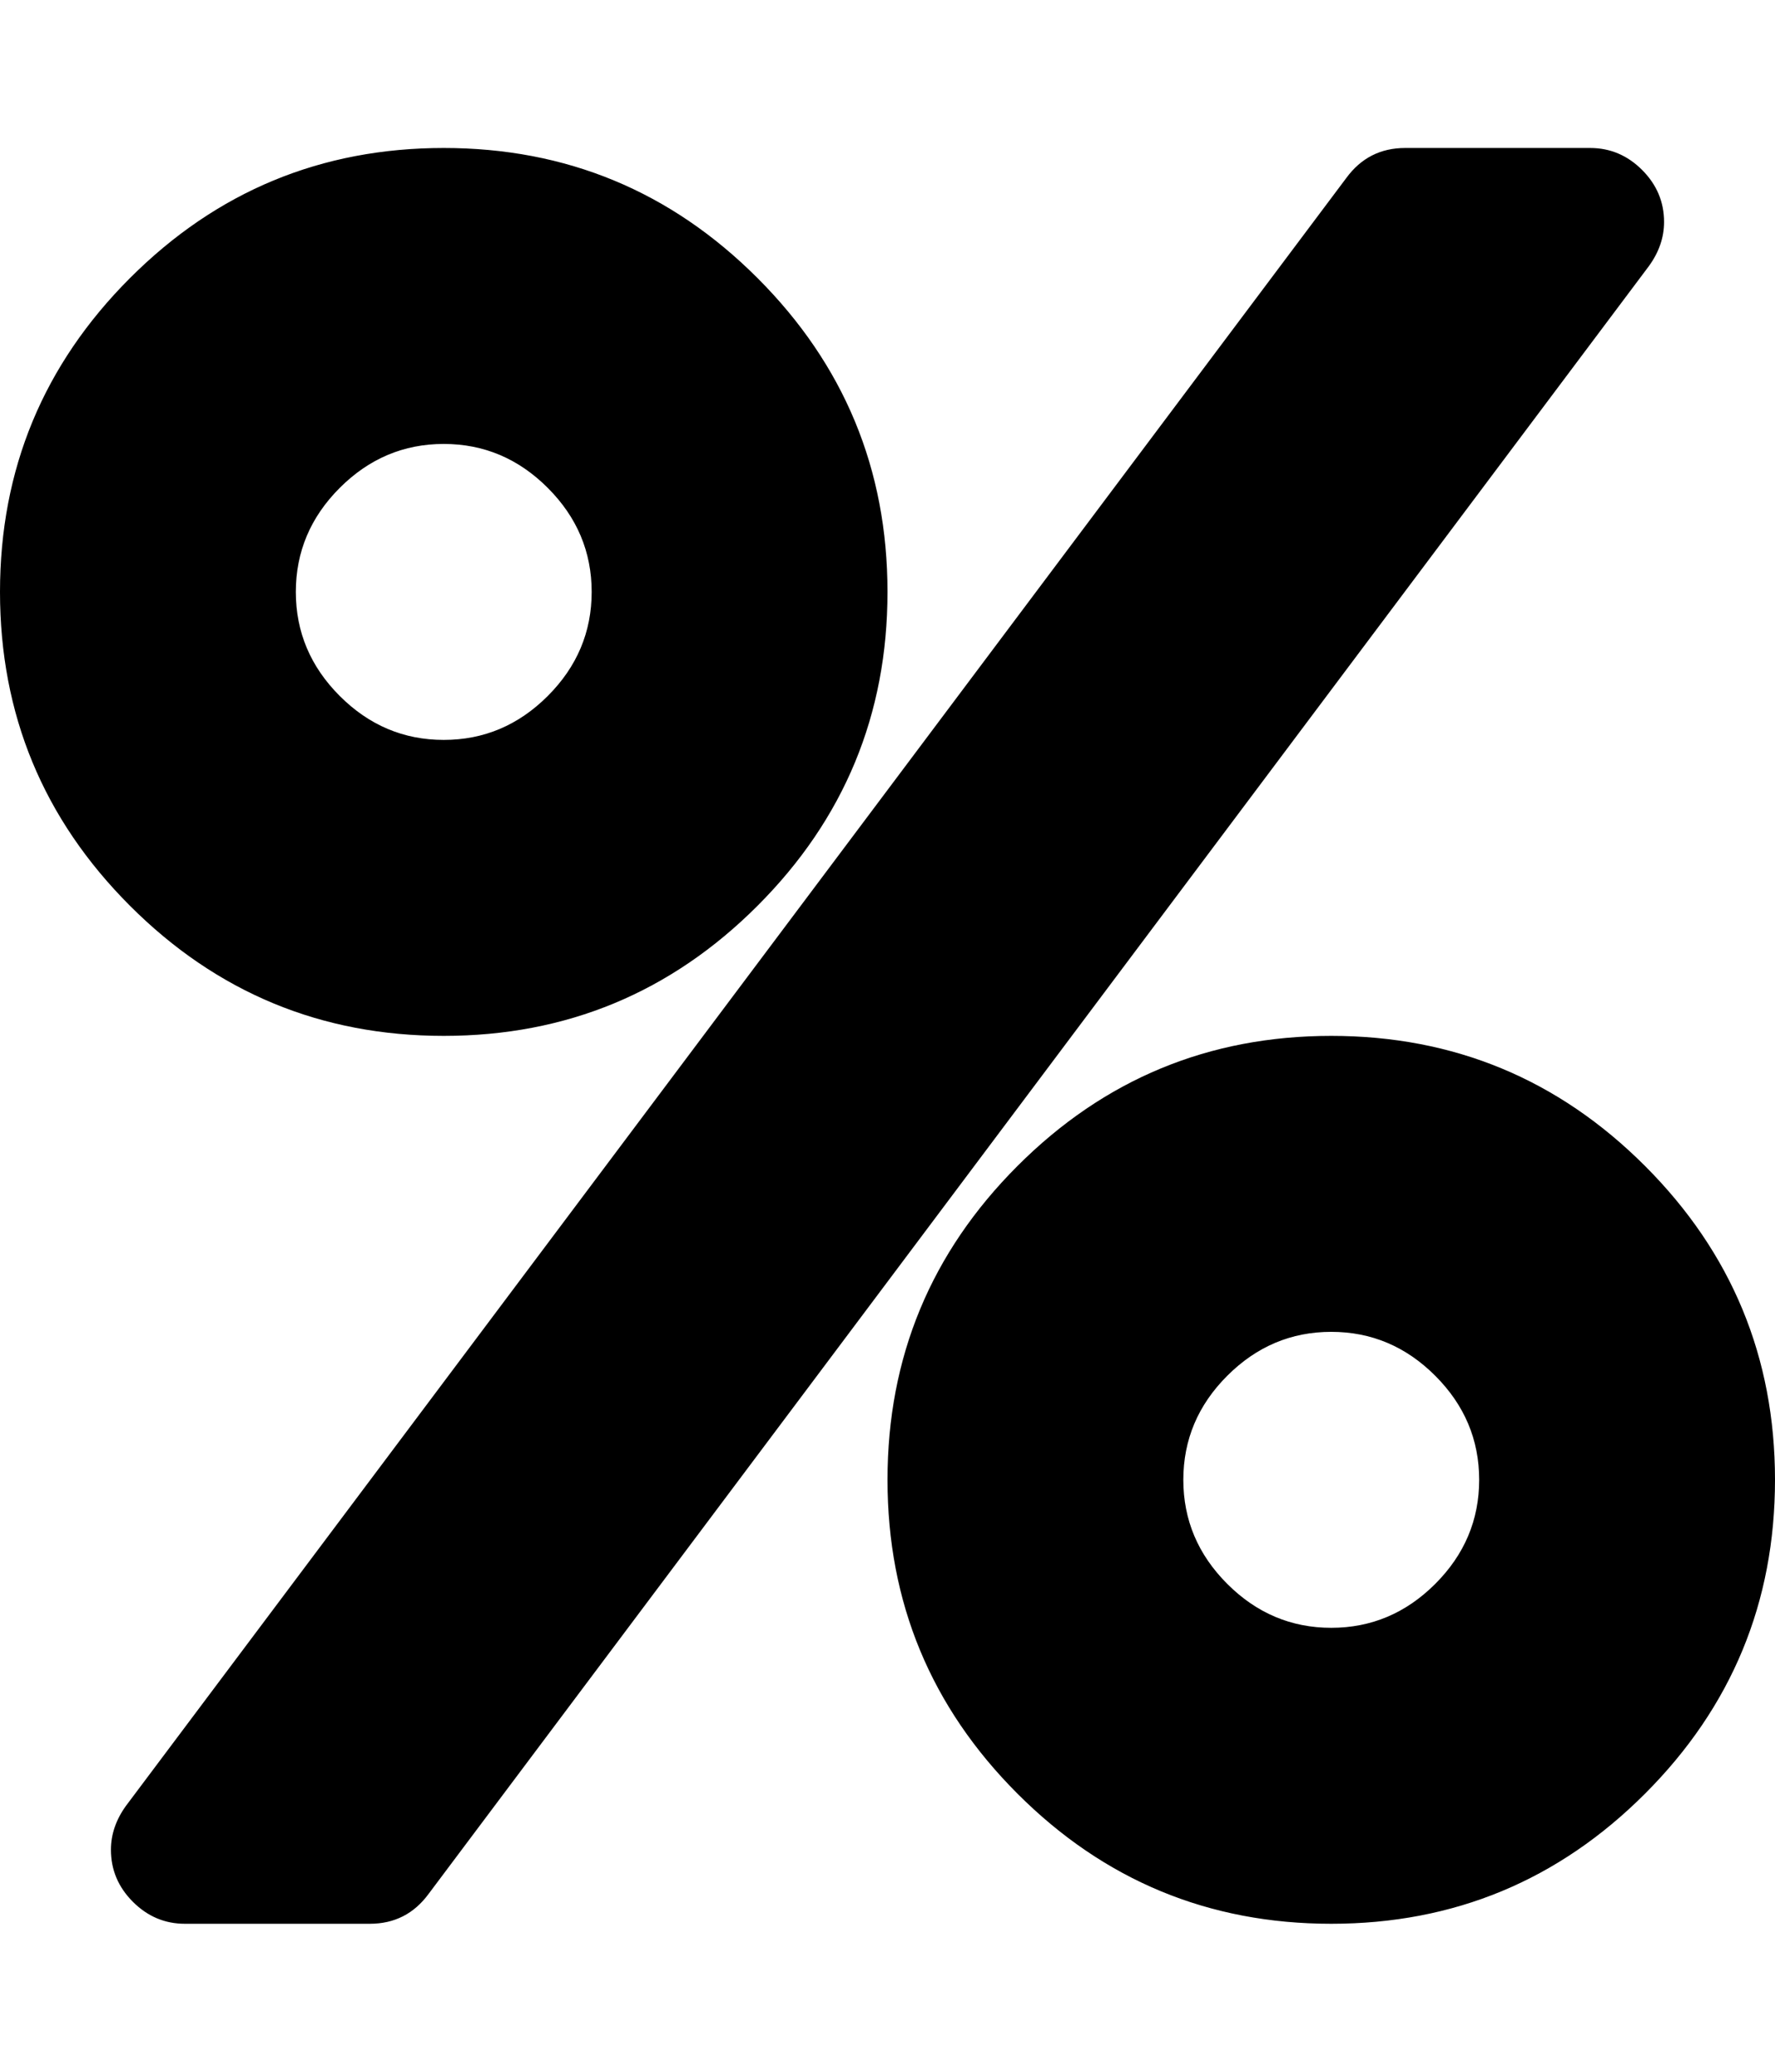 <svg xmlns="http://www.w3.org/2000/svg" viewBox="0 0 1536 1792"><path d="M1280 1280q0-52-38-90t-90-38-90 38-38 90 38 90 90 38 90-38 38-90zM512 512q0-52-38-90t-90-38-90 38-38 90 38 90 90 38 90-38 38-90zm1024 768q0 159-112.5 271.5T1152 1664t-271.5-112.5T768 1280t112.5-271.5T1152 896t271.5 112.5T1536 1280zm-96-1088q0 20-13 38L371 1638q-19 26-51 26H160q-26 0-45-19t-19-45q0-20 13-38L1165 154q19-26 51-26h160q26 0 45 19t19 45zM768 512q0 159-112.5 271.5T384 896 112.5 783.5 0 512t112.5-271.5T384 128t271.5 112.5T768 512z"/></svg>